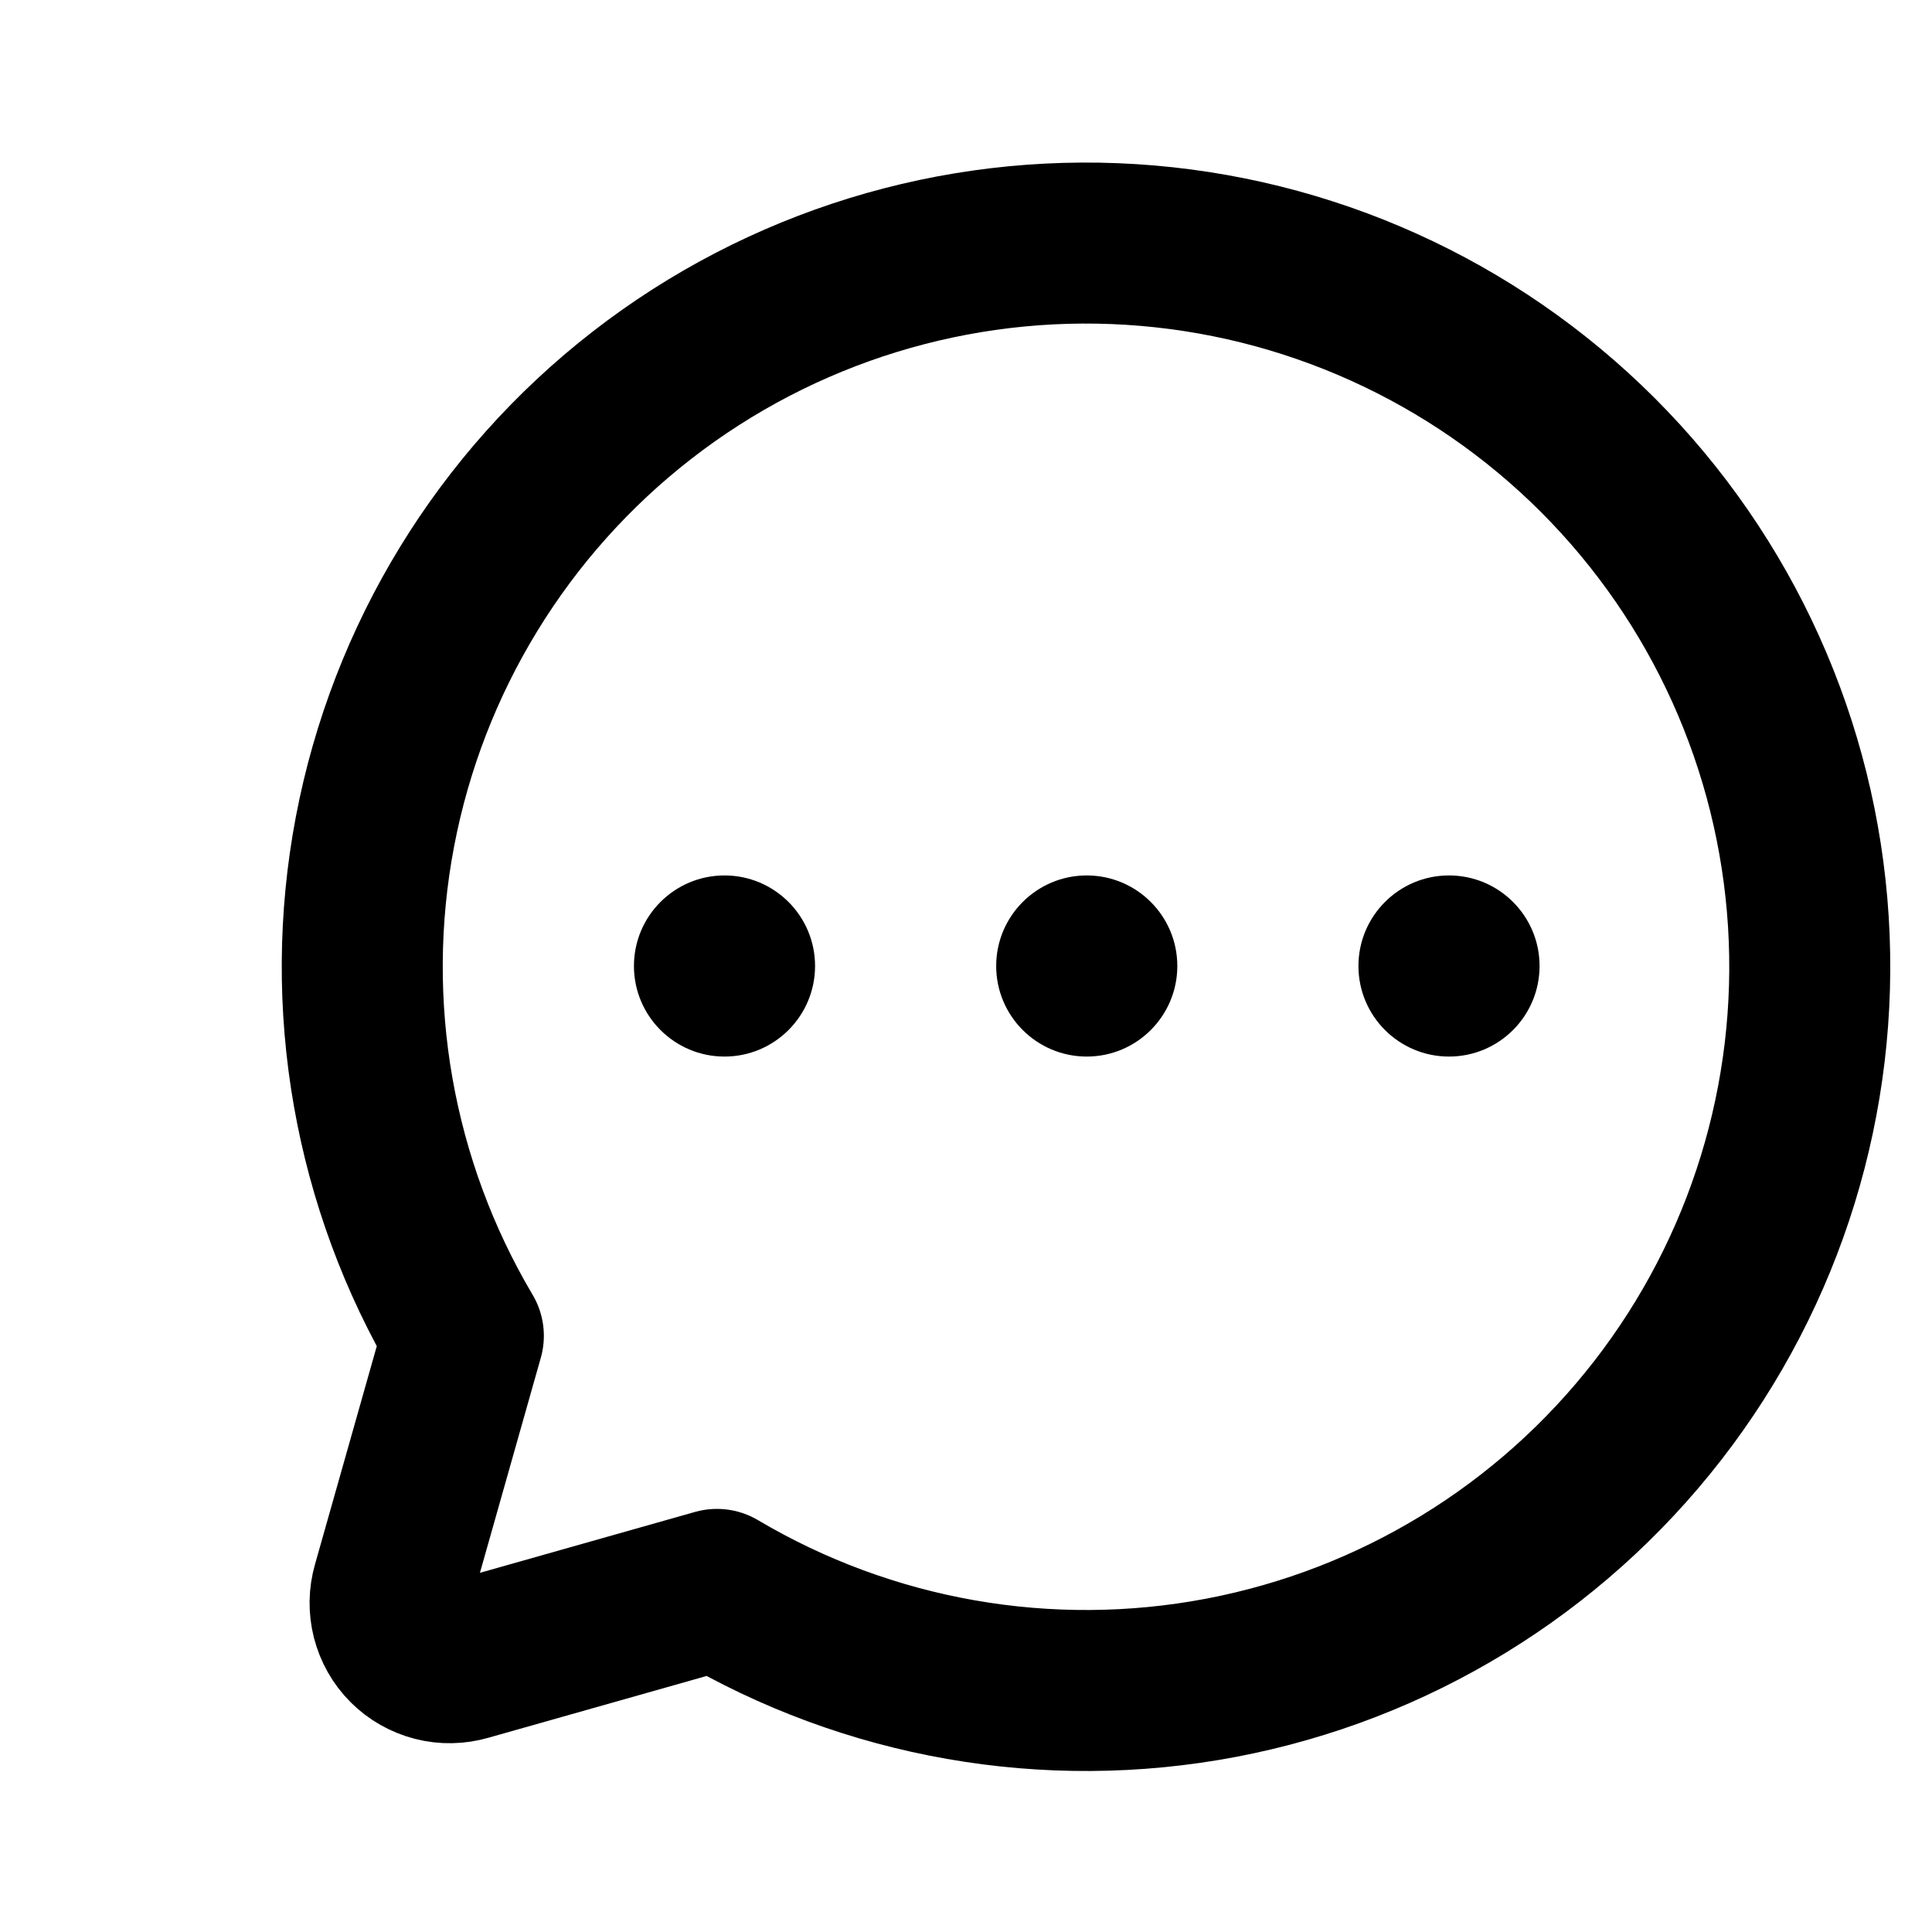 <svg width="24" height="24" viewBox="0 0 24 24" fill="none" xmlns="http://www.w3.org/2000/svg">
<path d="M13.5 13.125C14.121 13.125 14.625 12.621 14.625 12C14.625 11.379 14.121 10.875 13.5 10.875C12.879 10.875 12.375 11.379 12.375 12C12.375 12.621 12.879 13.125 13.5 13.125Z" fill="black"/>
<path d="M9 13.125C9.621 13.125 10.125 12.621 10.125 12C10.125 11.379 9.621 10.875 9 10.875C8.379 10.875 7.875 11.379 7.875 12C7.875 12.621 8.379 13.125 9 13.125Z" fill="black"/>
<path d="M18 13.125C18.621 13.125 19.125 12.621 19.125 12C19.125 11.379 18.621 10.875 18 10.875C17.379 10.875 16.875 11.379 16.875 12C16.875 12.621 17.379 13.125 18 13.125Z" fill="black"/>
<path d="M5.756 16.594C4.64 14.71 4.249 12.483 4.658 10.331C5.067 8.18 6.247 6.251 7.977 4.908C9.707 3.565 11.867 2.9 14.053 3.037C16.239 3.174 18.299 4.104 19.848 5.652C21.397 7.201 22.327 9.261 22.464 11.447C22.601 13.633 21.935 15.794 20.592 17.523C19.249 19.253 17.32 20.433 15.169 20.842C13.017 21.251 10.79 20.86 8.906 19.744V19.744L5.794 20.625C5.666 20.662 5.531 20.665 5.403 20.632C5.274 20.599 5.156 20.532 5.062 20.438C4.968 20.344 4.902 20.226 4.869 20.098C4.836 19.969 4.838 19.834 4.875 19.706L5.756 16.594Z" stroke="black" stroke-width="2" stroke-linecap="round" stroke-linejoin="round"/>
</svg>
